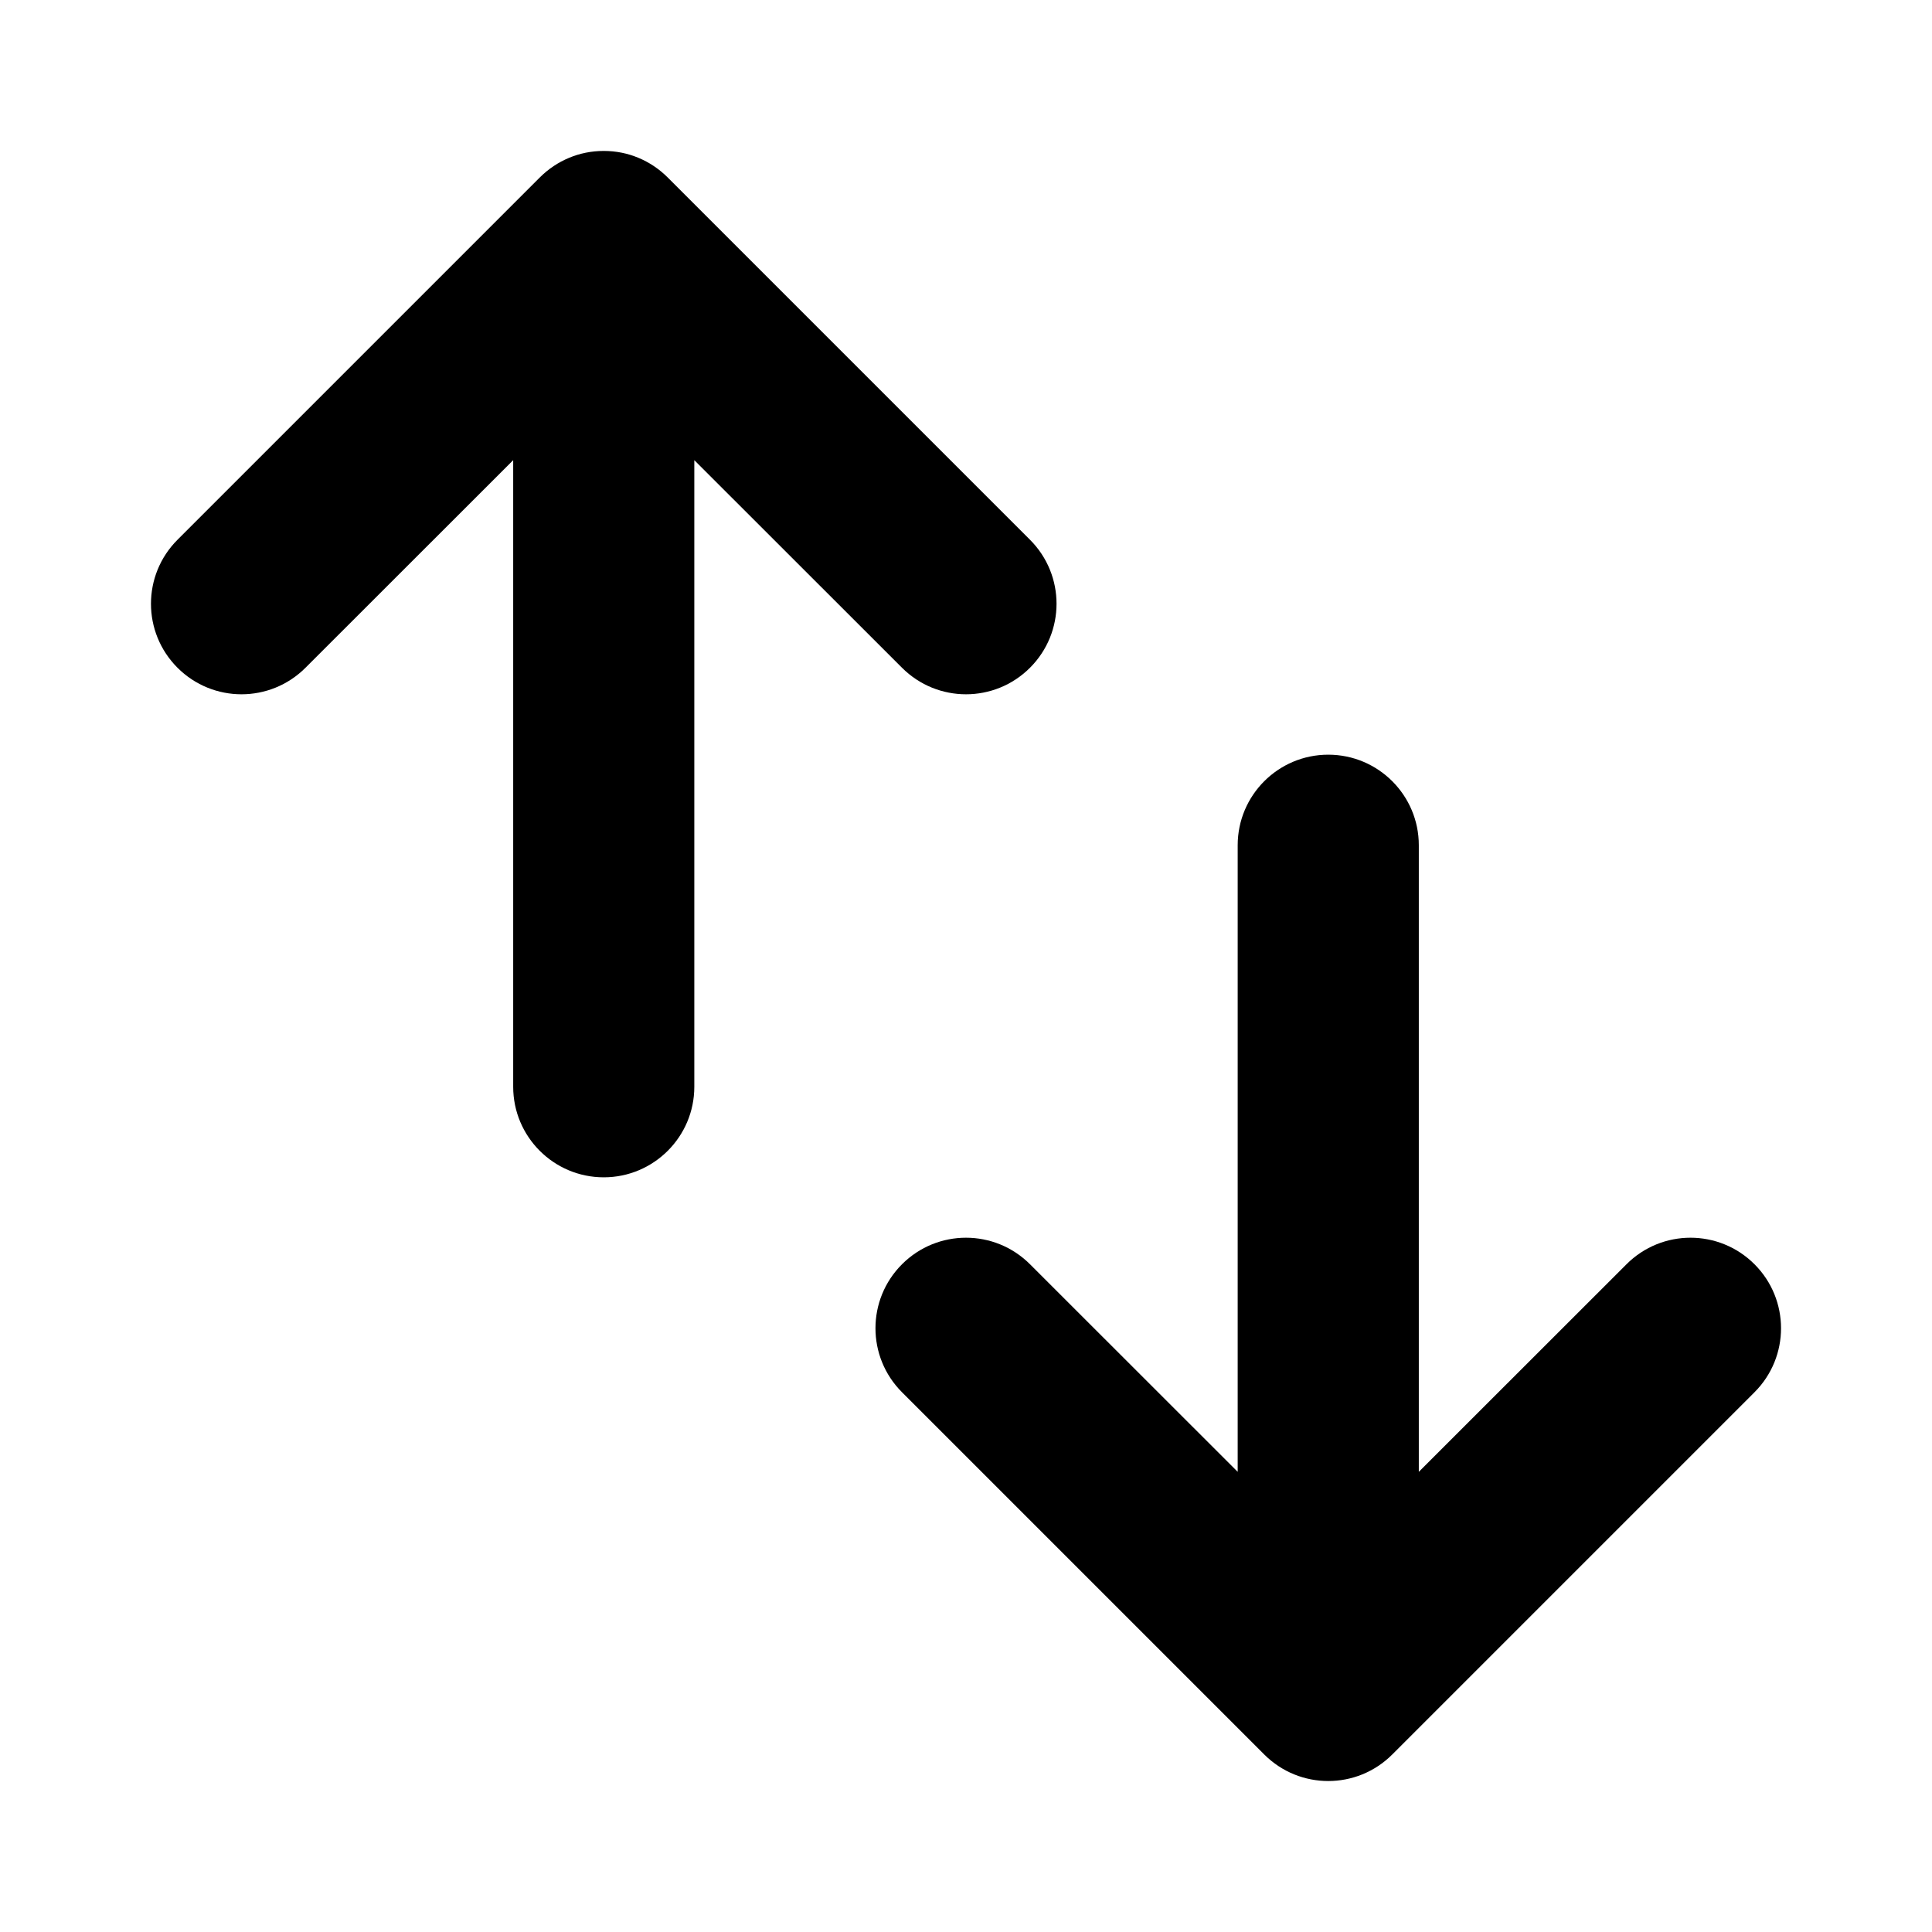 <svg width="16" height="16" viewBox="0 0 16 16" fill="none" xmlns="http://www.w3.org/2000/svg">
<path d="M4.25 9C4.25 9.414 4.586 9.75 5 9.75C5.414 9.75 5.75 9.414 5.75 9V3.811L7.47 5.53C7.763 5.823 8.237 5.823 8.53 5.53C8.823 5.237 8.823 4.763 8.53 4.47L5.53 1.47C5.458 1.398 5.376 1.344 5.287 1.307C5.199 1.27 5.102 1.25 5 1.25C4.898 1.25 4.801 1.27 4.713 1.307C4.624 1.344 4.542 1.398 4.47 1.47L1.47 4.47C1.177 4.763 1.177 5.237 1.47 5.53C1.763 5.823 2.237 5.823 2.53 5.53L4.25 3.811V9Z" fill="black"/>
<path d="M10.25 12.189L8.53 10.47C8.237 10.177 7.763 10.177 7.47 10.47C7.177 10.763 7.177 11.237 7.47 11.53L10.47 14.53C10.763 14.823 11.237 14.823 11.53 14.53L14.53 11.53C14.823 11.237 14.823 10.763 14.53 10.47C14.237 10.177 13.763 10.177 13.47 10.47L11.75 12.189V7C11.75 6.586 11.414 6.25 11 6.25C10.586 6.25 10.25 6.586 10.25 7V12.189Z" fill="black"/>
</svg>
